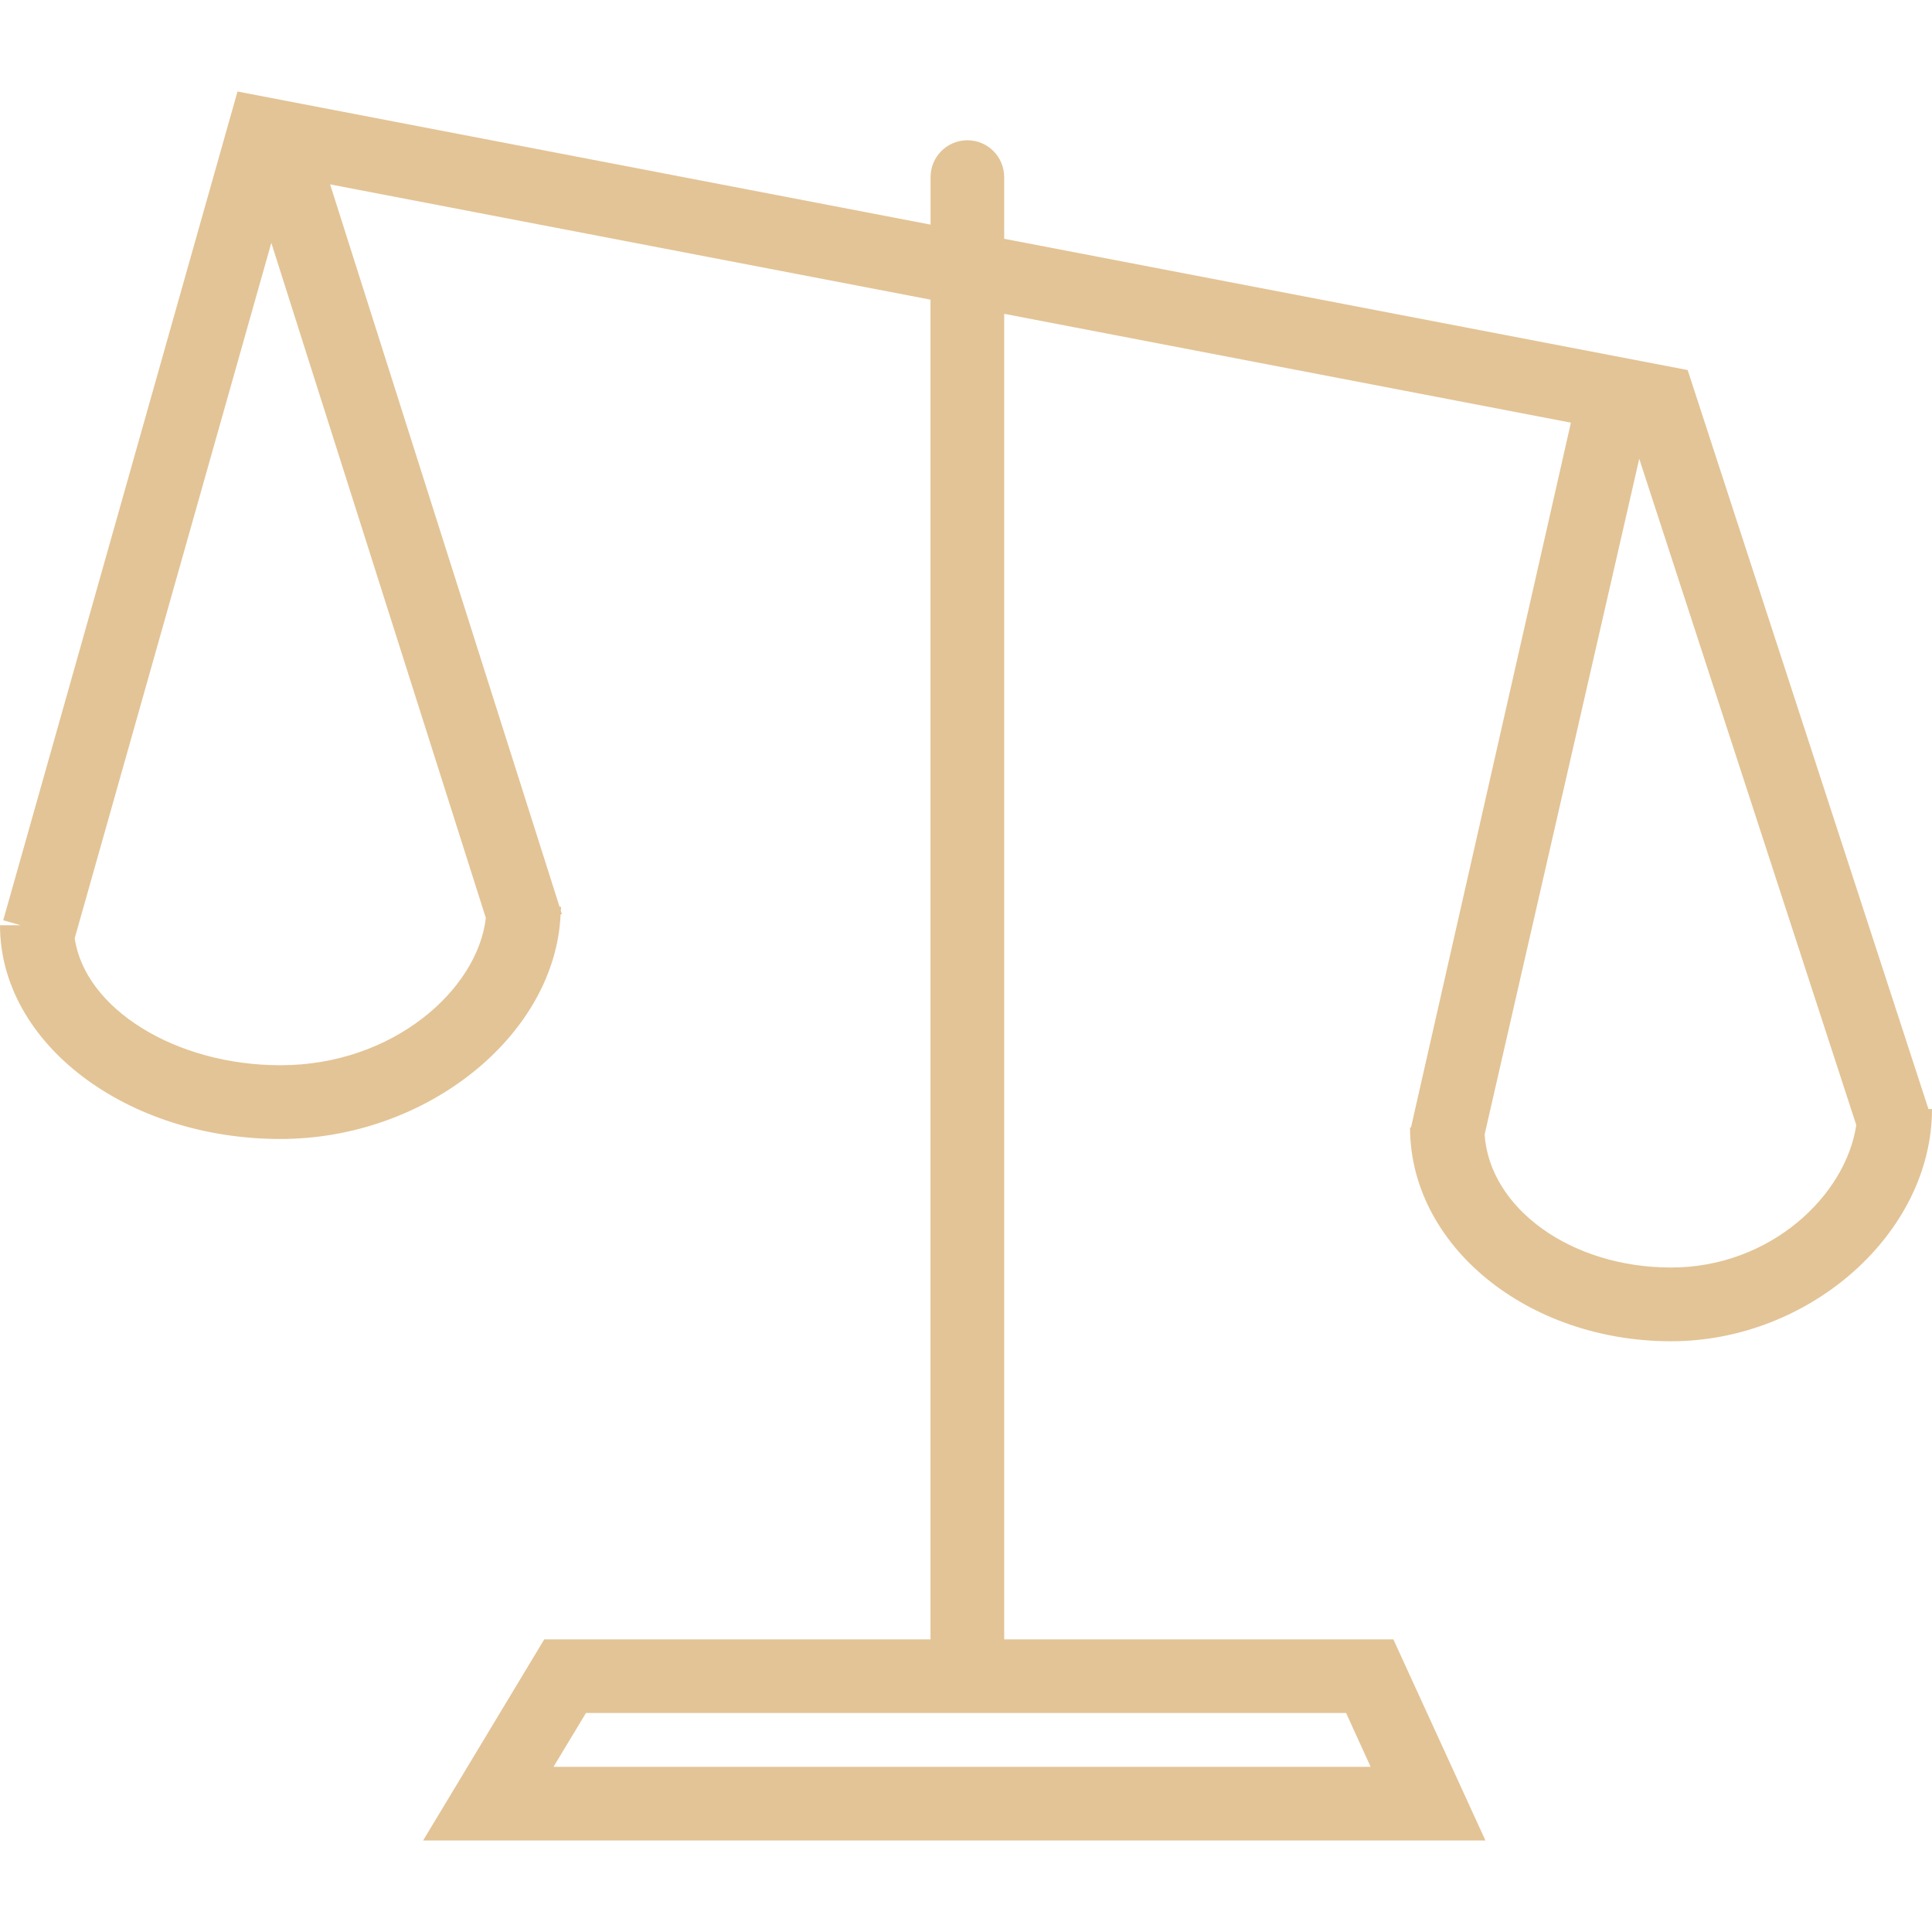 <svg width="30" height="30" viewBox="0 0 30 30" fill="none" xmlns="http://www.w3.org/2000/svg">
<path d="M29.945 17.221L26.206 5.746L15.593 3.708V2.75C15.593 2.434 15.337 2.178 15.022 2.178C14.705 2.178 14.45 2.434 14.45 2.75V3.488L3.688 1.421L0.05 14.29L0.321 14.367H0C0 16.198 1.955 17.686 4.356 17.686C6.629 17.686 8.622 16.07 8.705 14.2L8.725 14.194L8.708 14.142C8.709 14.121 8.713 14.101 8.713 14.081H8.689L5.126 2.863L14.449 4.653V25.456H8.451L6.57 28.579H23.066L21.636 25.456H15.593V4.873L24.393 6.563L21.91 17.507H21.895C21.895 19.338 23.712 20.827 25.949 20.827C28.106 20.827 30 19.142 30 17.221H29.945ZM7.544 14.254C7.416 15.368 6.103 16.541 4.356 16.541C2.716 16.541 1.317 15.657 1.16 14.569L4.213 3.771L7.544 14.254ZM20.902 26.599L21.283 27.435H8.595L9.099 26.599H20.902ZM25.948 19.682C24.395 19.682 23.132 18.764 23.053 17.617L25.454 7.124L28.824 17.469C28.663 18.561 27.493 19.682 25.948 19.682Z" fill="#E3C496"/>
</svg>
